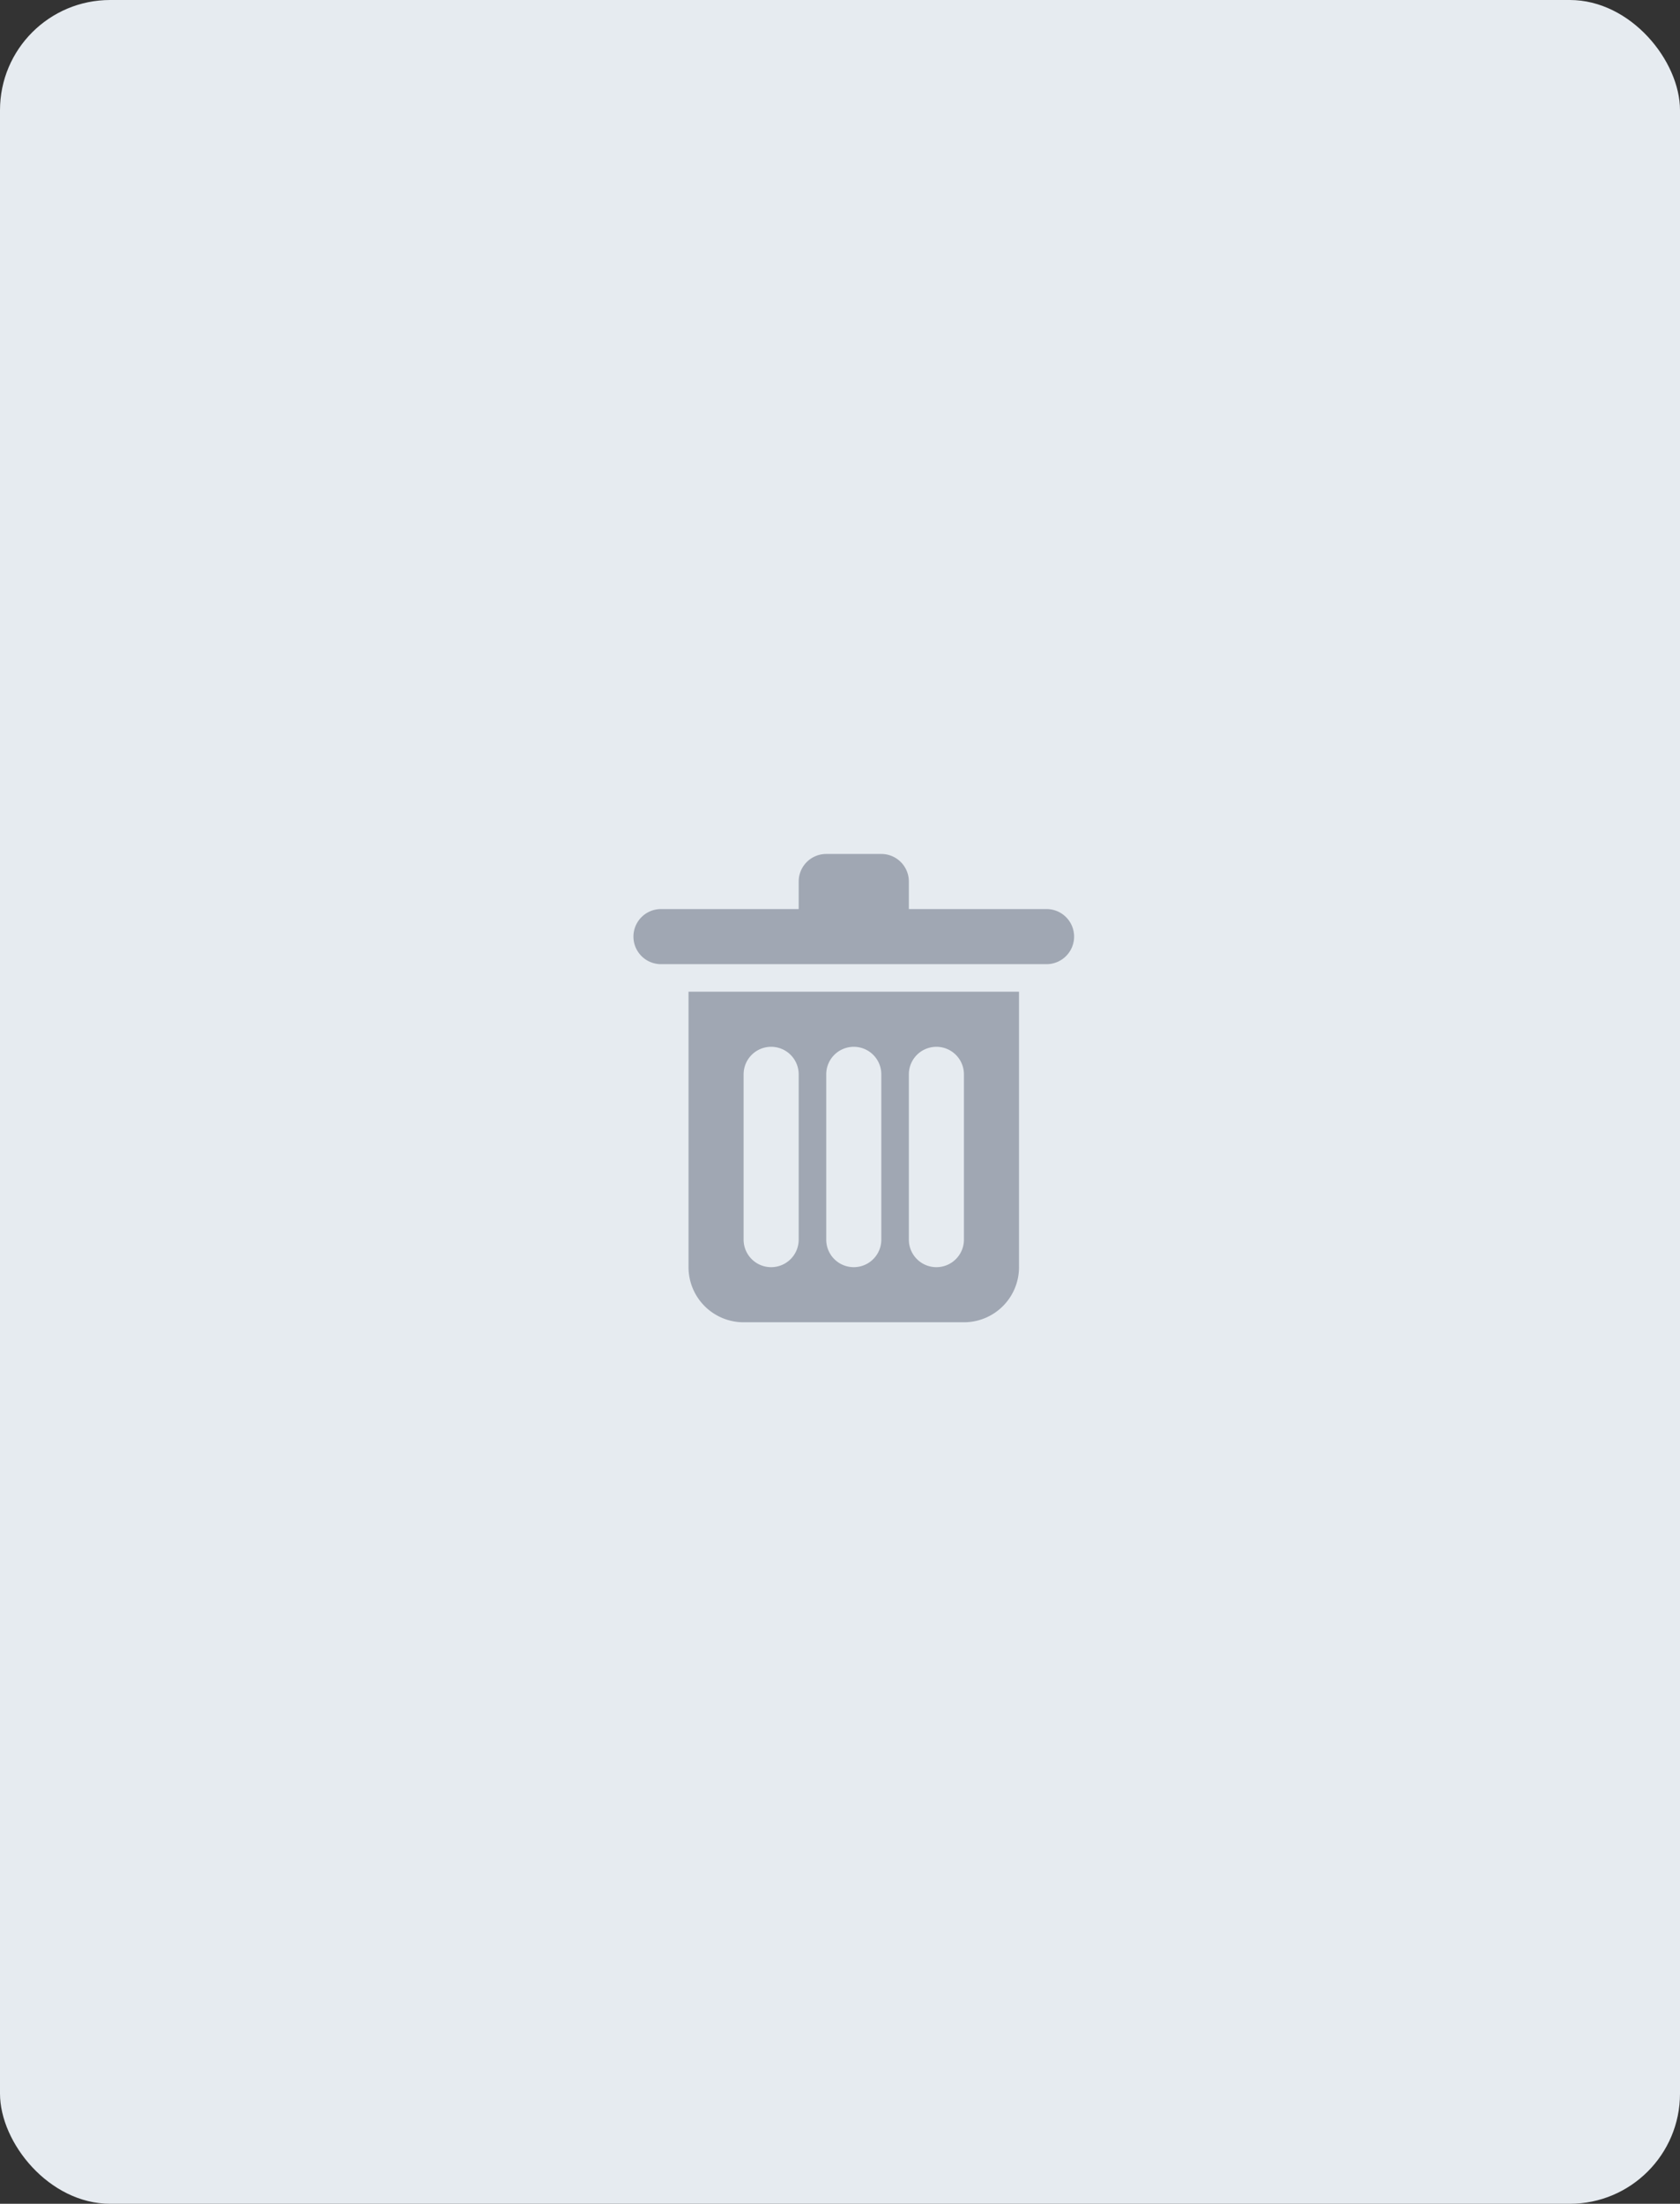 <svg width="61" height="80" xmlns="http://www.w3.org/2000/svg"><rect width="100%" height="100%" fill="#333333" stroke="none"/><g fill="none" fill-rule="evenodd"><rect fill="#E6EBF0" width="61" height="80" rx="4"/><g opacity=".7"><path d="M19 28h24v24H19z"/><path d="M29 33h-5a1 1 0 1 0 0 2h14a1 1 0 0 0 0-2h-5v-1a1 1 0 0 0-1-1h-2a1 1 0 0 0-1 1v1zm-4 3h12v10a2 2 0 0 1-2 2h-8a2 2 0 0 1-2-2V36zm3 2a1 1 0 0 0-1 1v6a1 1 0 0 0 2 0v-6a1 1 0 0 0-1-1zm6 0a1 1 0 0 0-1 1v6a1 1 0 0 0 2 0v-6a1 1 0 0 0-1-1zm-3 0a1 1 0 0 0-1 1v6a1 1 0 0 0 2 0v-6a1 1 0 0 0-1-1z" fill="#828A99"/></g></g></svg>
